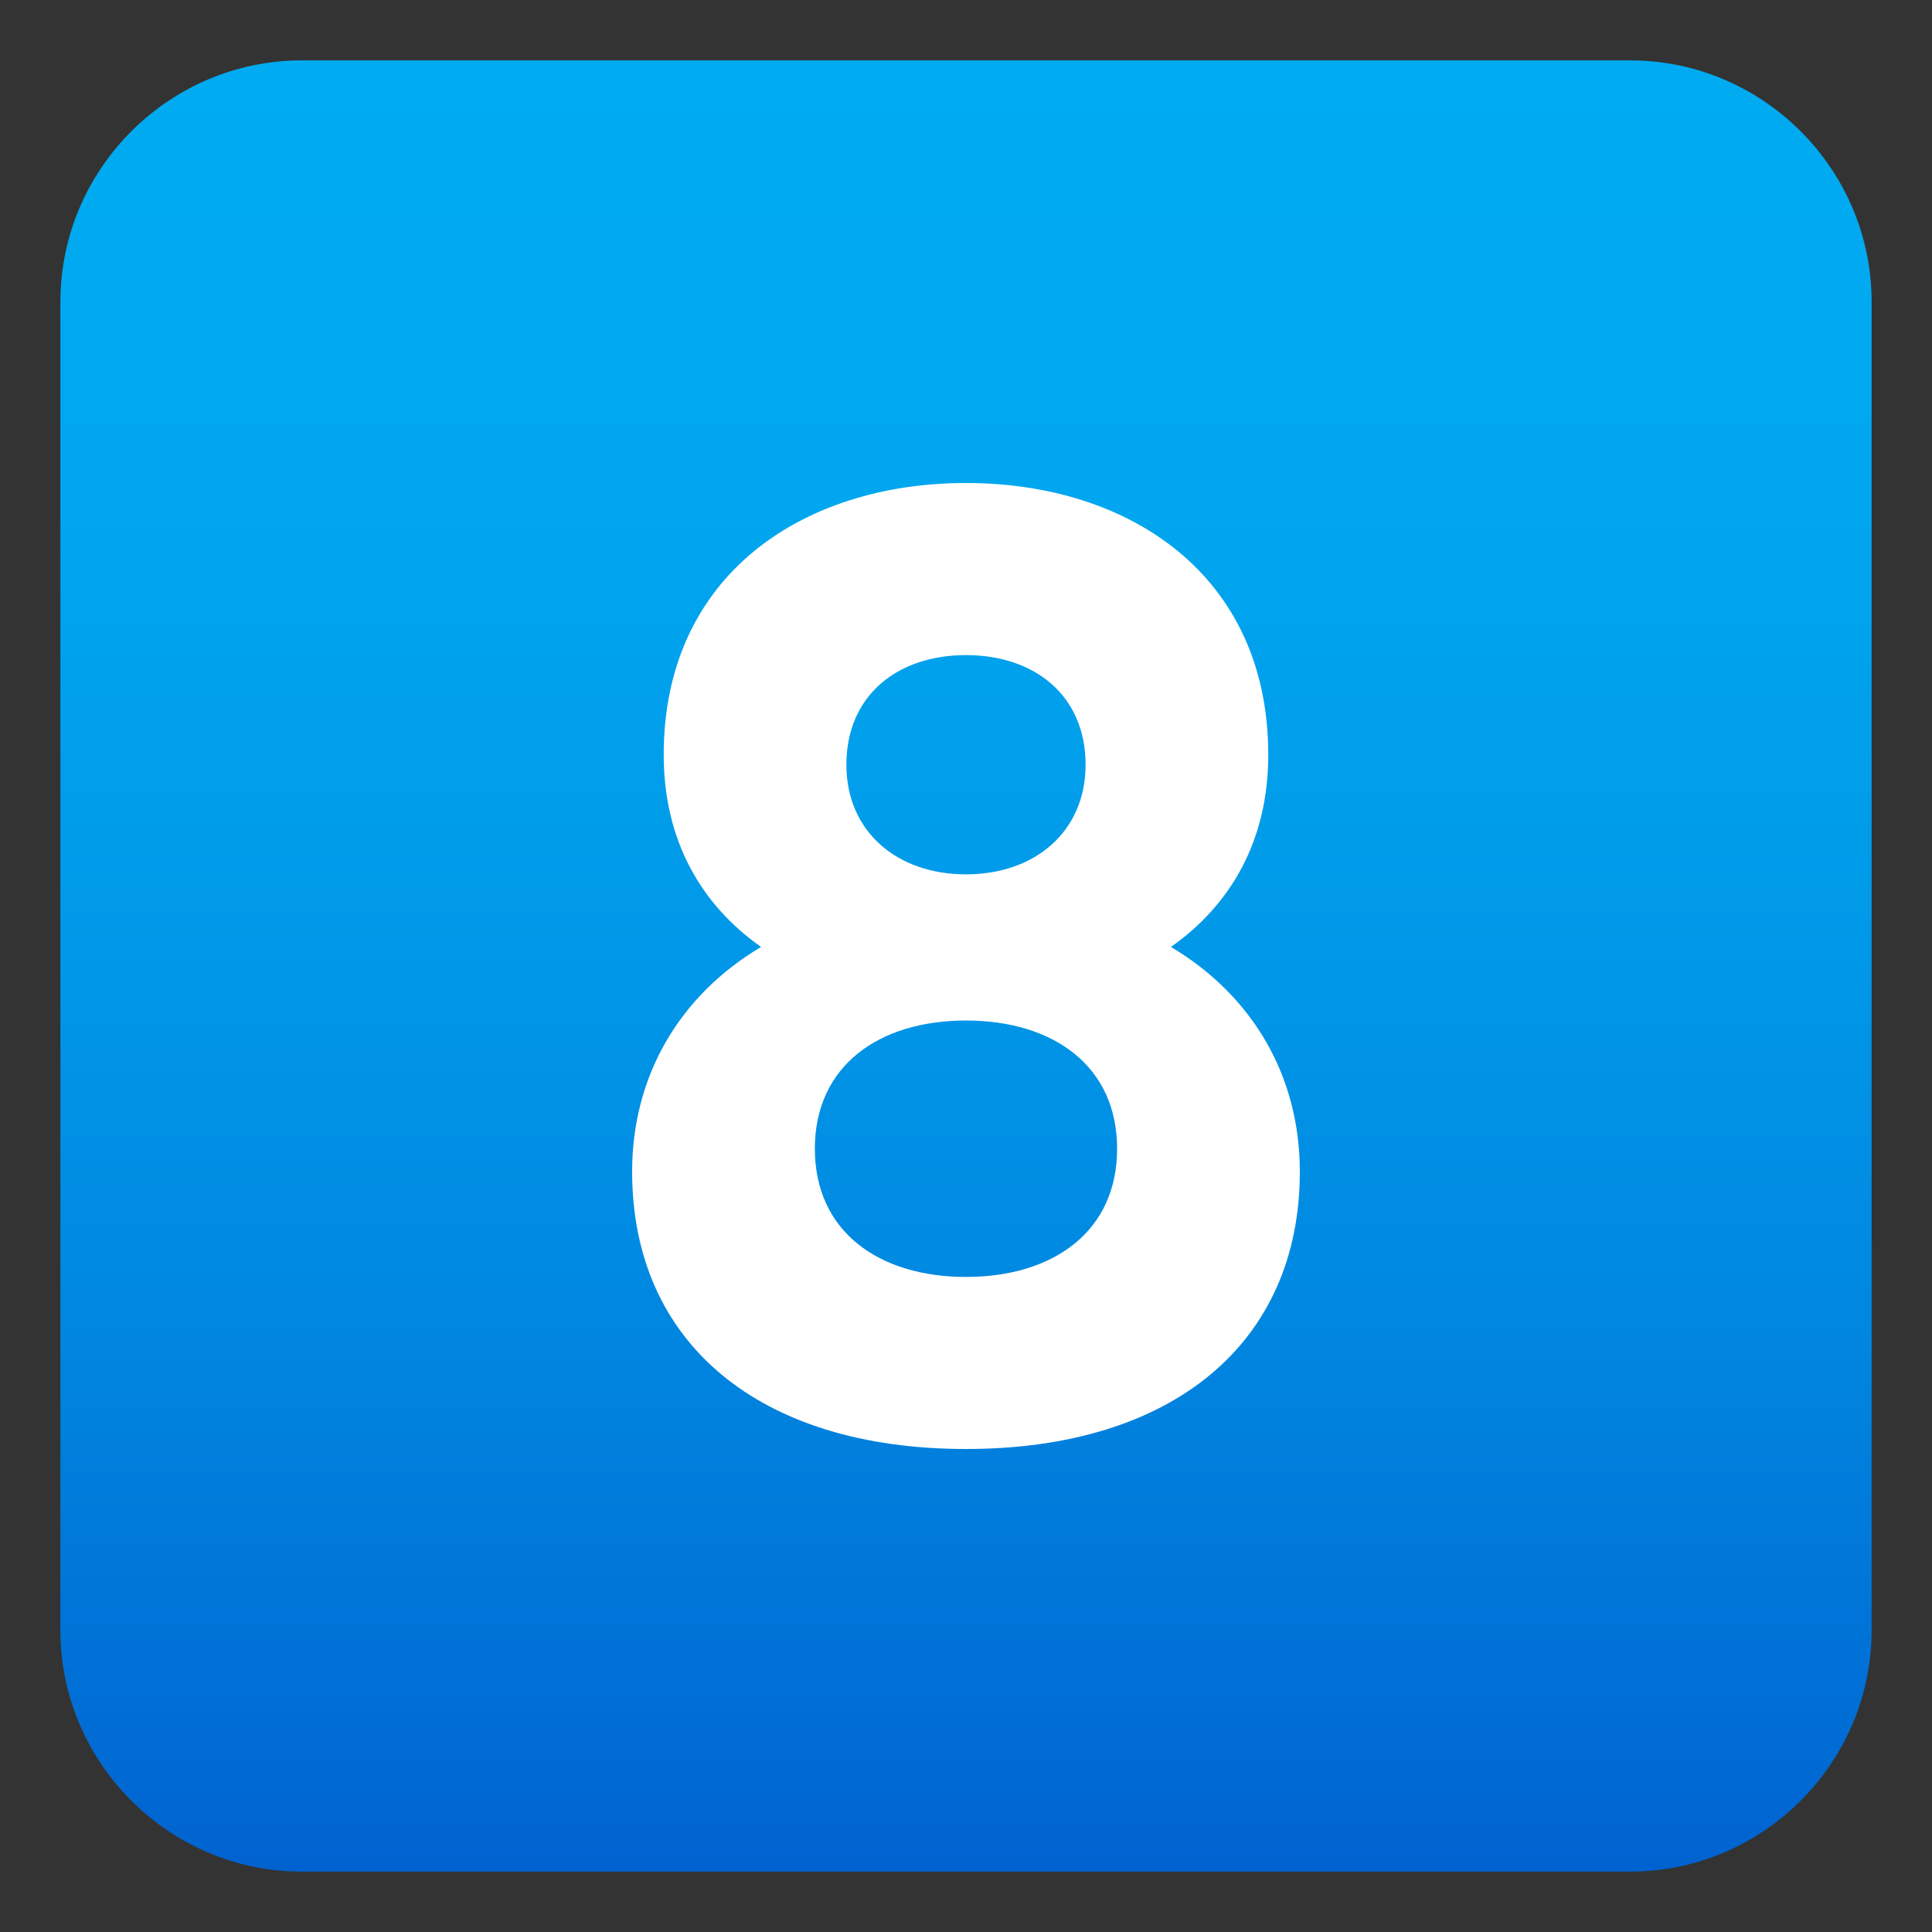 <?xml version="1.0" encoding="utf-8"?>
<!-- Generator: Adobe Illustrator 15.0.0, SVG Export Plug-In . SVG Version: 6.00 Build 0)  -->
<!DOCTYPE svg PUBLIC "-//W3C//DTD SVG 1.1//EN" "http://www.w3.org/Graphics/SVG/1.1/DTD/svg11.dtd">
<svg version="1.1" id="Layer_1" xmlns:x="http://ns.adobe.com/Extensibility/1.0/" xmlns:i="http://ns.adobe.com/AdobeIllustrator/10.0/" xmlns:graph="http://ns.adobe.com/Graphs/1.0/"
	 xmlns="http://www.w3.org/2000/svg" xmlns:xlink="http://www.w3.org/1999/xlink" xmlns:a="http://ns.adobe.com/AdobeSVGViewerExtensions/3.0/"
	 x="0px" y="0px" width="64px" height="64px" viewBox="0 0 64 64" enable-background="new 0 0 64 64" xml:space="preserve">
<rect x="0" y="0" width="64" height="64" fill="#333333" stroke="none"/>
<linearGradient id="SVGID_1_" gradientUnits="userSpaceOnUse" x1="32" y1="2" x2="32" y2="62.001">
	<stop  offset="0" style="stop-color:#00ABF1"/>
	<stop  offset="0.229" style="stop-color:#00A7EF"/>
	<stop  offset="0.467" style="stop-color:#009AE9"/>
	<stop  offset="0.708" style="stop-color:#0086E0"/>
	<stop  offset="0.95" style="stop-color:#0069D3"/>
	<stop  offset="1" style="stop-color:#0062D0"/>
	<a:midPointStop  offset="0" style="stop-color:#00ABF1"/>
	<a:midPointStop  offset="0.7" style="stop-color:#00ABF1"/>
	<a:midPointStop  offset="1" style="stop-color:#0062D0"/>
</linearGradient>
<path fill="url(#SVGID_1_)" d="M62,54c0,4.4-3.6,8-8,8H10c-4.399,0-8-3.6-8-8V10c0-4.399,3.601-8,8-8h44c4.4,0,8,3.601,8,8V54z"/>
<path fill="#FFFFFF" d="M38.789,31.368c2.73,1.627,4.27,4.305,4.27,7.444C43.059,44.49,38.844,48,32,48
	c-6.845,0-11.06-3.51-11.06-9.188c0-3.14,1.54-5.817,4.271-7.444c-1.969-1.383-3.225-3.512-3.225-6.366
	C21.987,19.049,26.597,16,32,16c5.402,0,10.013,3.049,10.013,9.002C42.014,27.856,40.758,29.985,38.789,31.368L38.789,31.368z
	 M37.006,38.053c0-2.74-2.113-4.247-5.006-4.247c-2.894,0-5.007,1.507-5.007,4.247S29.106,42.3,32,42.3
	C34.893,42.3,37.006,40.793,37.006,38.053z M28.038,25.332c0,2.223,1.684,3.632,3.962,3.632c2.278,0,3.961-1.409,3.961-3.632
	c0-2.289-1.684-3.631-3.961-3.631C29.721,21.701,28.038,23.043,28.038,25.332z"/>
</svg>
